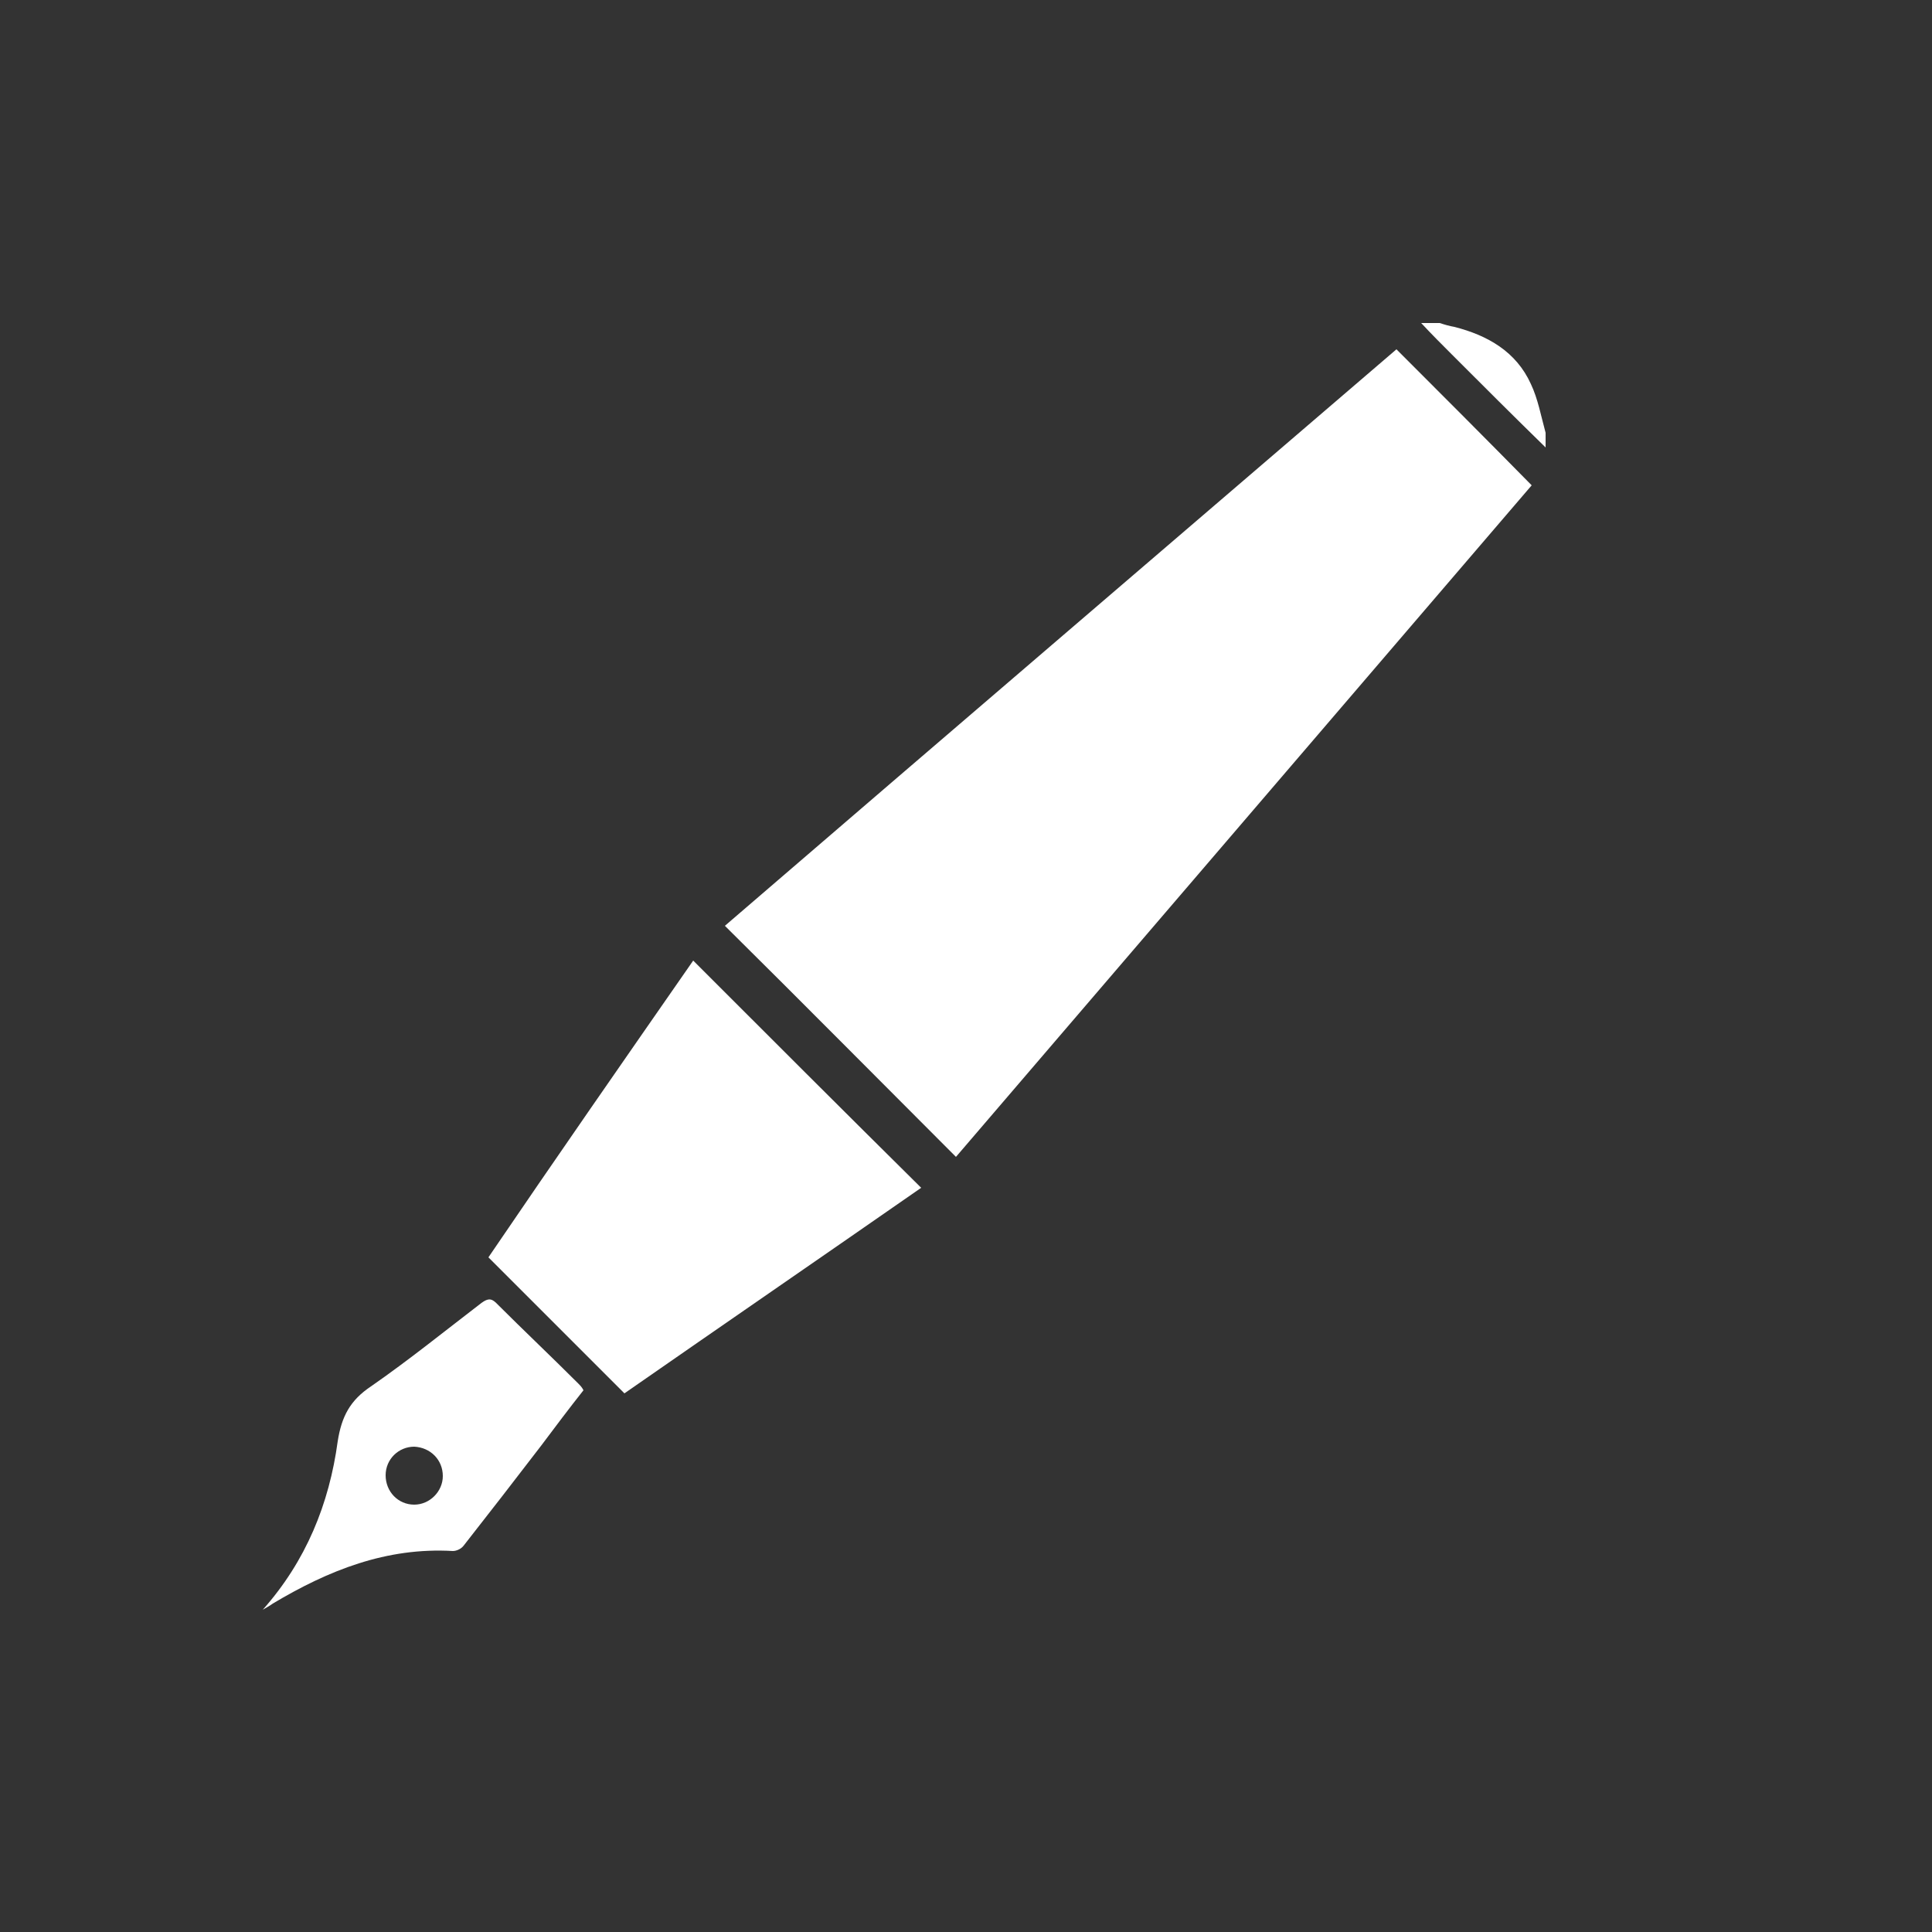 <?xml version="1.0" encoding="utf-8"?>
<!-- Generator: Adobe Illustrator 18.1.1, SVG Export Plug-In . SVG Version: 6.00 Build 0)  -->
<svg version="1.1" id="Layer_1" xmlns="http://www.w3.org/2000/svg" xmlns:xlink="http://www.w3.org/1999/xlink" x="0px" y="0px"
	 viewBox="0 0 250 250" enable-background="new 0 0 250 250" xml:space="preserve">
<rect x="0" y="0" width="250" height="250" fill="#333333" stroke="none"/>
<g id="Layer_2" display="none">
	<rect display="inline" fill="#2DCC70" width="250" height="250"/>
</g>
<path fill="#FFFFFF" d="M200,57.9c-4.1-4-8.1-8-12.1-12c-1.3-1.3-2.7-2.7-4-4.1c0.8,0,1.6,0,2.4,0c0.6,0.2,1.3,0.4,1.9,0.5
	c4.3,1.1,8,3.2,9.9,7.4c0.9,1.9,1.3,4.1,1.9,6.3C200,56.6,200,57.2,200,57.9z"/>
<path fill="#FFFFFF" d="M180.7,45.2c5.9,5.9,11.6,11.6,17.5,17.6c-24.8,28.9-49.7,58-74.5,86.9c-10-10-19.9-20-29.9-29.9
	C122.6,95,151.7,70.1,180.7,45.2z"/>
<path fill="#FFFFFF" d="M89.7,124.3c9.8,9.8,19.6,19.6,29.5,29.4c-12.8,8.9-25.6,17.7-38.4,26.6c-5.9-5.9-11.7-11.7-17.6-17.6
	C71.9,149.9,80.8,137.1,89.7,124.3z"/>
<path fill="#FFFFFF" d="M34,208.3c5.6-6.3,8.6-13.7,9.7-21.8c0.5-3.2,1.6-5.3,4.3-7.1c4.9-3.4,9.6-7.2,14.3-10.8
	c0.7-0.5,1.2-0.7,1.9,0c3.5,3.5,7.1,6.9,10.6,10.4c0.3,0.3,0.5,0.5,0.7,0.9c-1.9,2.4-3.7,4.8-5.5,7.2c-3.3,4.3-6.7,8.7-10,12.9
	c-0.3,0.4-0.9,0.7-1.4,0.7c-8.6-0.5-16.1,2.5-23.3,6.8C34.9,207.8,34.5,208,34,208.3z M53.6,187.2c-2,0-3.7,1.6-3.7,3.7
	c0,2.1,1.6,3.8,3.7,3.8c2,0,3.7-1.7,3.7-3.7C57.3,188.9,55.7,187.3,53.6,187.2z"/>
</svg>
